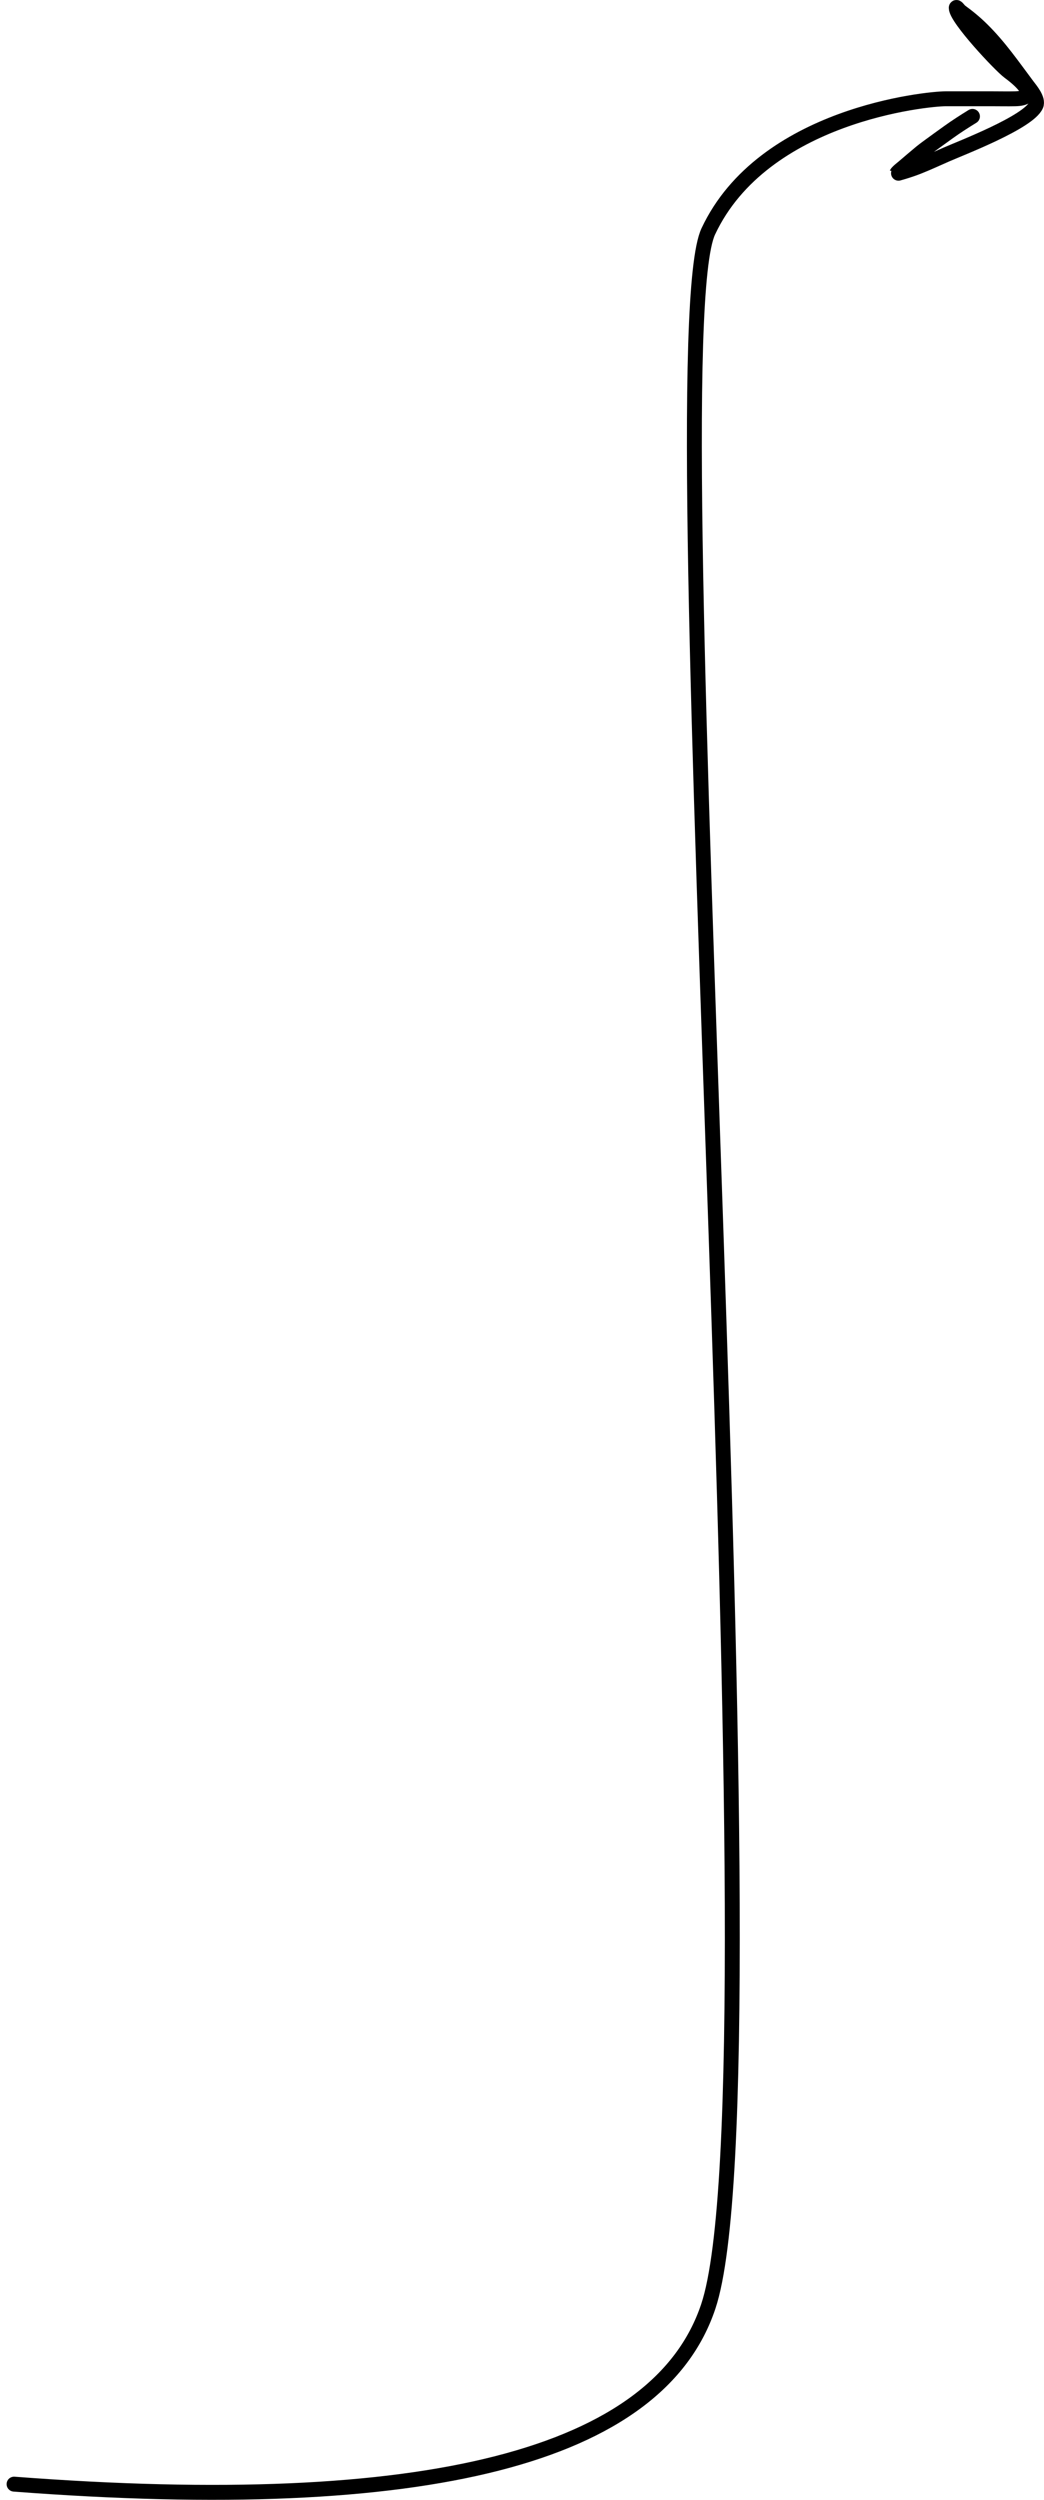 <?xml version="1.0" encoding="UTF-8" standalone="no"?>
<!DOCTYPE svg PUBLIC "-//W3C//DTD SVG 1.1//EN" "http://www.w3.org/Graphics/SVG/1.1/DTD/svg11.dtd">
<svg width="140px" height="335px" viewBox="0 0 140 335" preserveAspectRatio="none" version="1.1" xmlns="http://www.w3.org/2000/svg" xmlns:xlink="http://www.w3.org/1999/xlink">
    <g id="Workflow" stroke="none" stroke-width="1" fill="none" fill-rule="evenodd" stroke-linecap="round">
        <g id="Artboard" transform="translate(-6, -4)" stroke="#000000" stroke-width="2">
            <path d="M7.886,336.867 C63.247,341.091 94.28,333.15 100.985,313.043 C111.043,282.882 93.629,50.663 100.985,35 C108.342,19.337 130.371,17.235 132.797,17.235 L139.092,17.235 C140.11,17.235 141.131,17.259 142.148,17.235 C145.104,17.167 143.683,15.372 141.315,13.624 C140.119,12.741 134.232,6.461 134.232,5.059 C134.232,4.818 134.592,5.38 134.787,5.522 C135.846,6.295 136.726,7.015 137.657,7.93 C140.002,10.232 141.808,12.862 143.769,15.476 C144.173,16.014 145.287,17.3 144.926,18.115 C143.92,20.384 134.863,23.843 132.842,24.735 C131.597,25.286 130.359,25.854 129.093,26.356 C127.822,26.859 126.216,27.295 126.222,27.282 C126.347,27.032 126.99,26.543 127.102,26.448 C127.904,25.769 128.697,25.079 129.509,24.411 C129.824,24.152 130.153,23.912 130.481,23.67 C131.372,23.016 132.27,22.372 133.167,21.726 C134.218,20.969 135.304,20.275 136.407,19.596" id="Path"></path>
        </g>
    </g>
</svg>